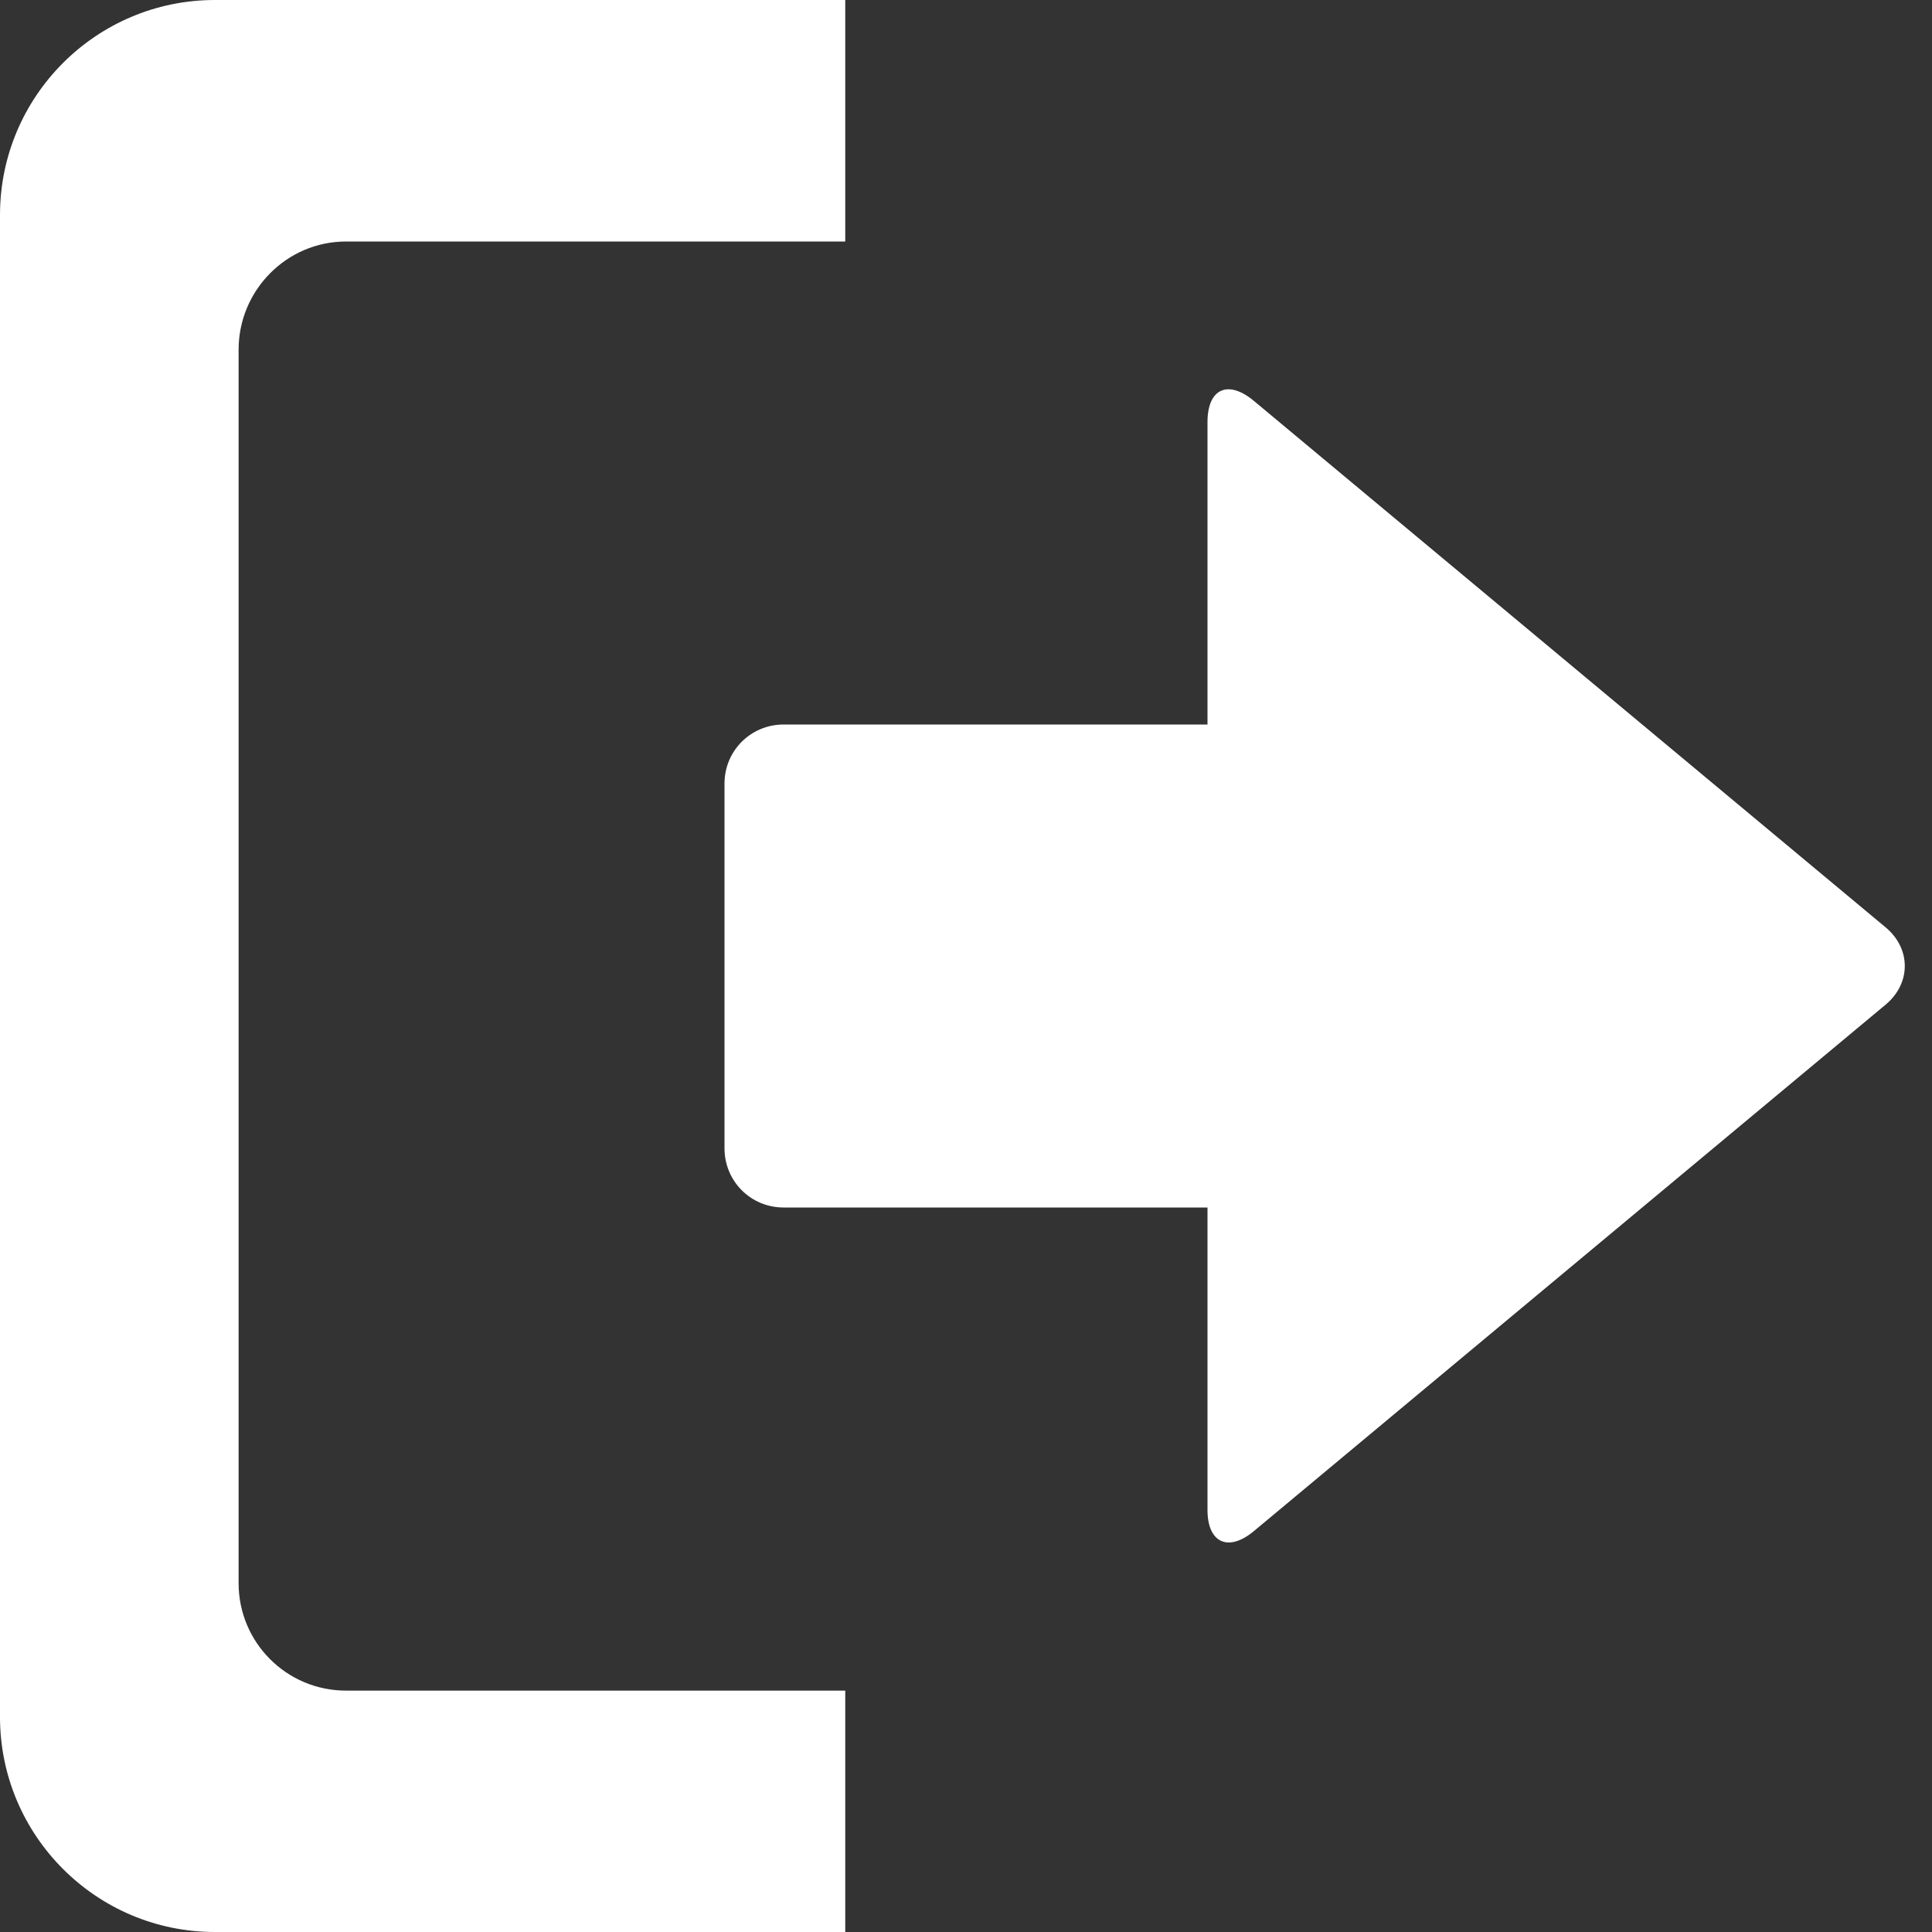 <?xml version="1.0" encoding="UTF-8"?>
<svg width="16" height="16" viewBox="0 0 16 16" version="1.1" xmlns="http://www.w3.org/2000/svg" xmlns:xlink="http://www.w3.org/1999/xlink">
    <rect x="0" y="0" width="16" height="16" fill="#333333" stroke="none"/>
    <g id="ico_logout_off" stroke="none" stroke-width="1" fill="none" fill-rule="evenodd">
        <path d="M2.866,14.001 L7,14.001 L7,16 L1.78,16 C0.798,16 5.59552404e-14,15.202 5.59552404e-14,14.219 L5.59552404e-14,1.781 C5.59552404e-14,0.797 0.798,3.55271368e-15 1.78,3.55271368e-15 L7,3.55271368e-15 L7,2 L2.866,2 C2.374,2 1.976,2.404 1.976,2.896 L1.976,13.111 C1.976,13.603 2.374,14.001 2.866,14.001 Z M15.616,8.32 L10.384,12.68 C10.173,12.856 10,12.778 10,12.505 L10,10 L6.49,10 C6.215,10 6,9.78 6,9.51 L6,6.49 C6,6.215 6.22,6 6.49,6 L10,6 L10,3.495 C10,3.216 10.172,3.143 10.384,3.32 L15.616,7.68 C15.827,7.856 15.828,8.143 15.616,8.32 Z" id="ico_logout" fill="#FFFFFF"></path>
    </g>
</svg>